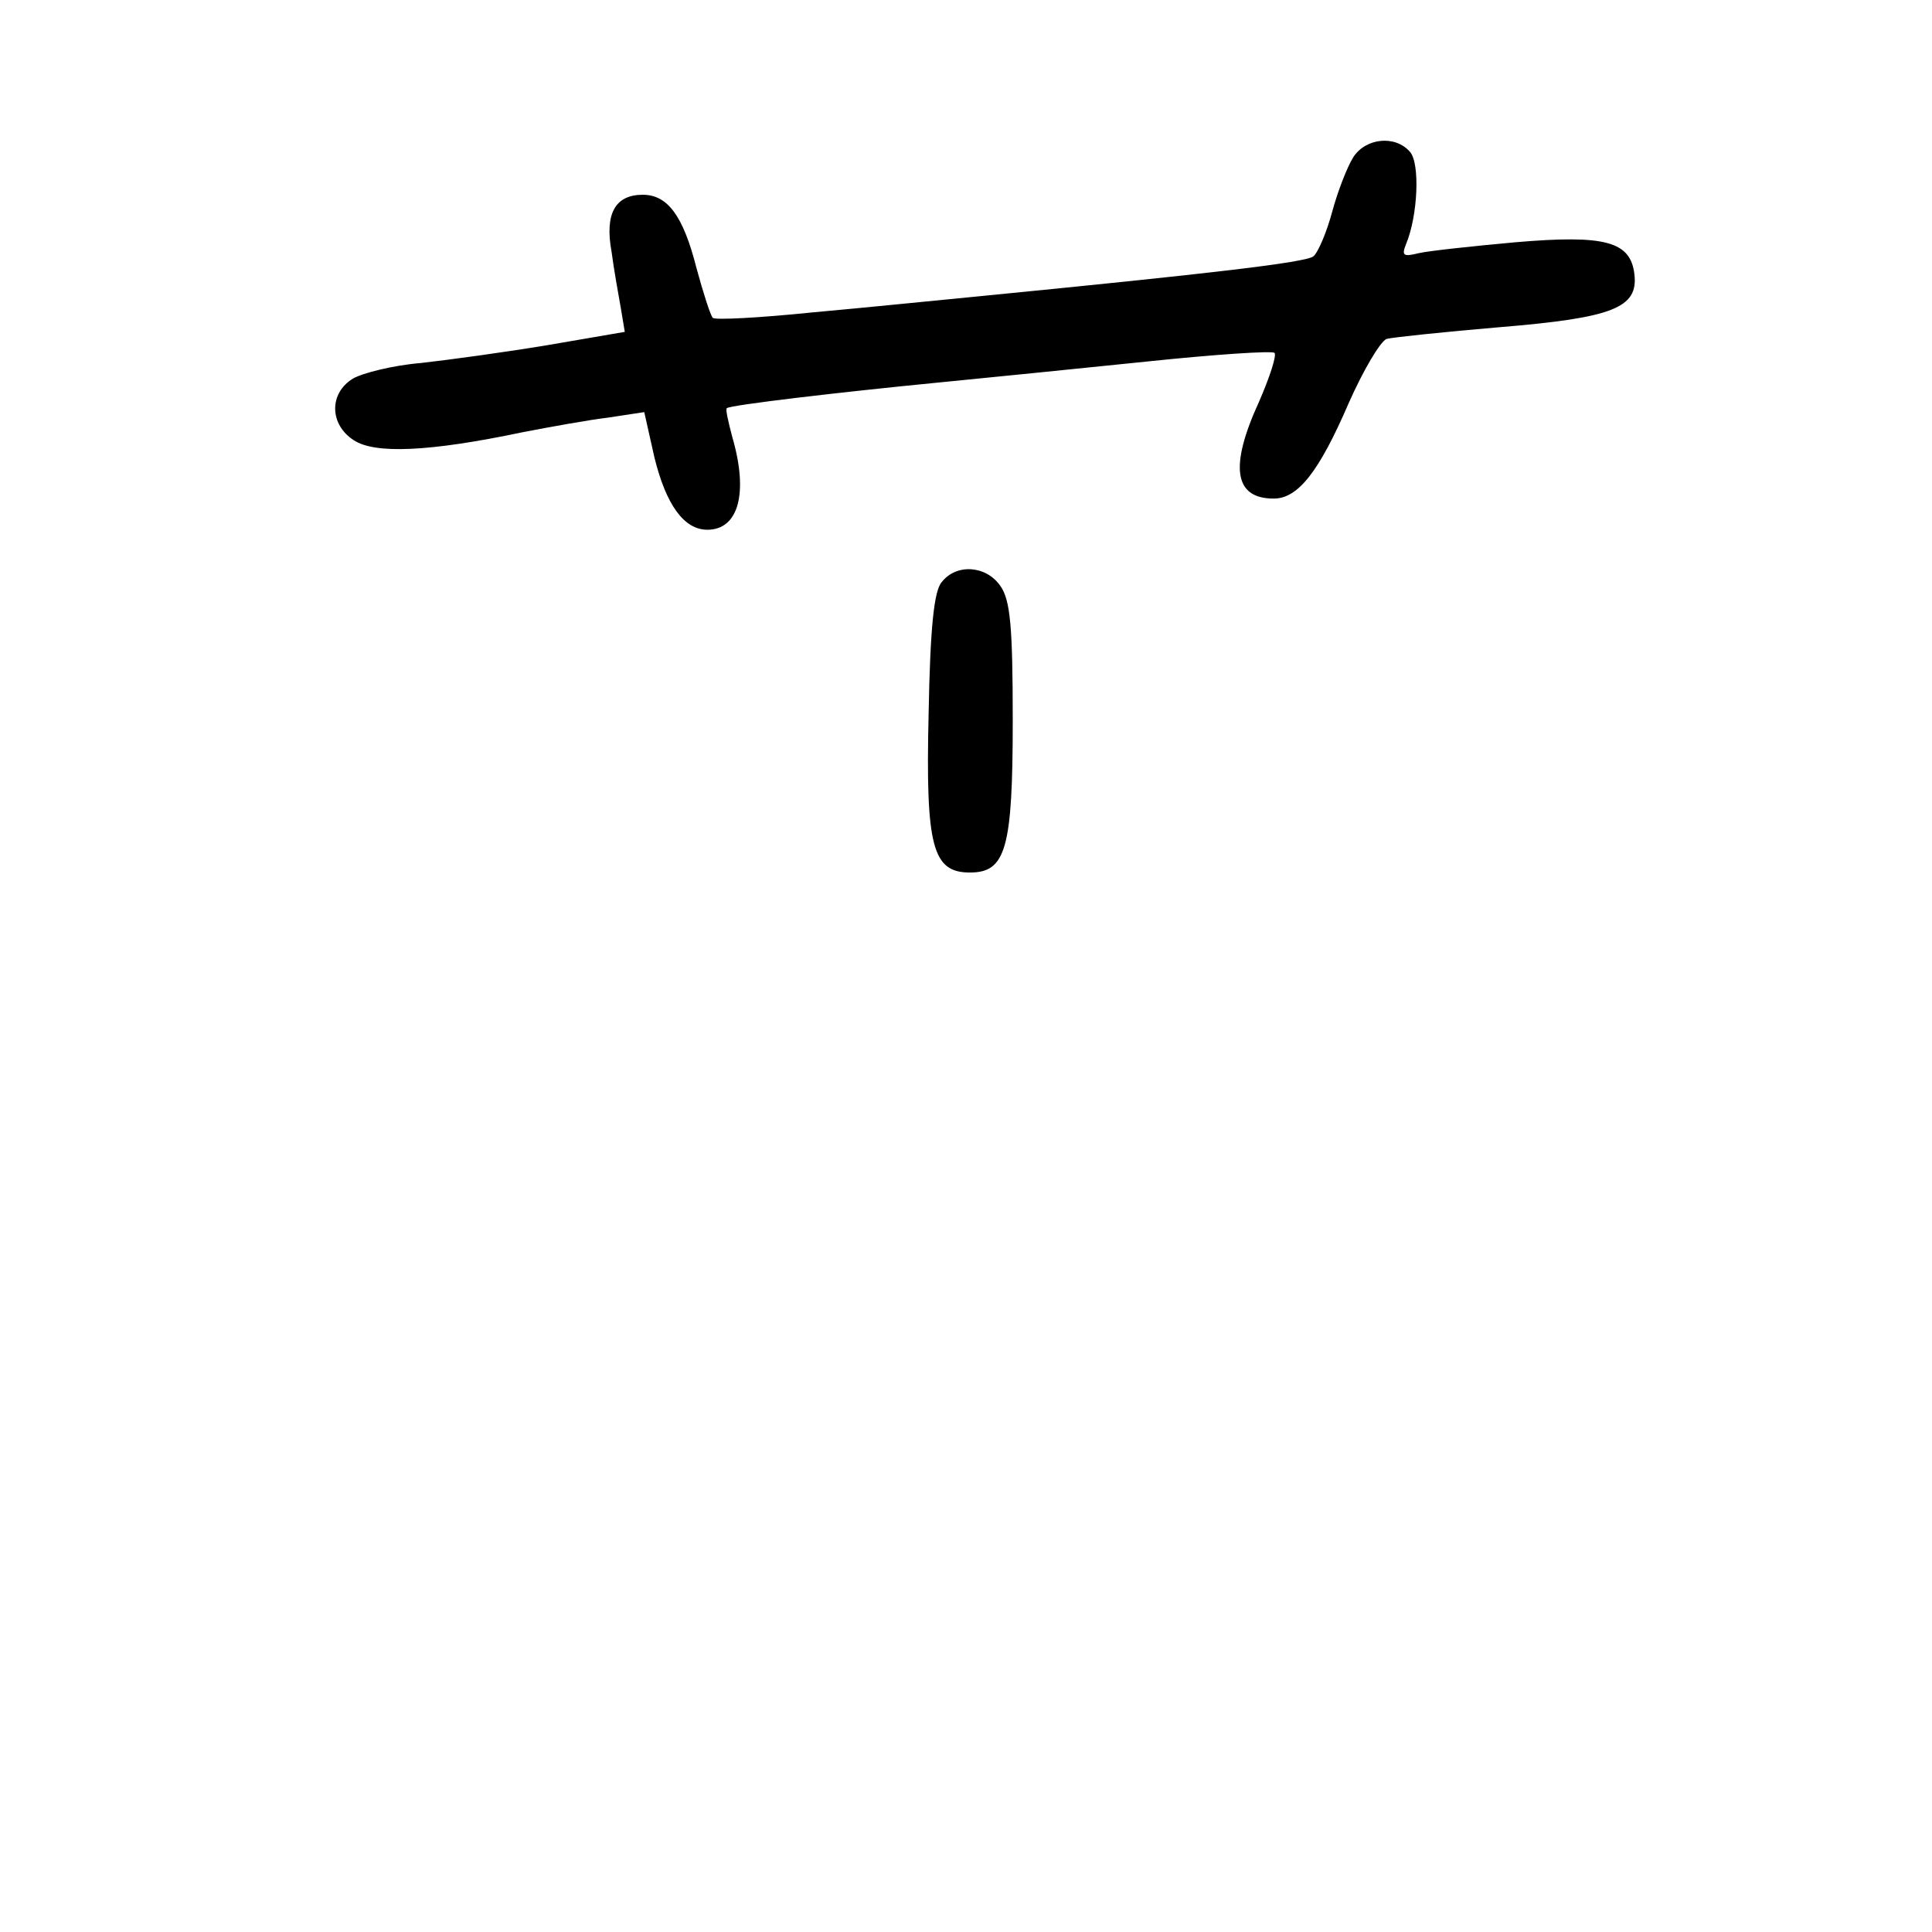 <?xml version="1.0" standalone="no"?>
<!DOCTYPE svg PUBLIC "-//W3C//DTD SVG 20010904//EN"
 "http://www.w3.org/TR/2001/REC-SVG-20010904/DTD/svg10.dtd">
<svg version="1.0" xmlns="http://www.w3.org/2000/svg"
 width="248pt" height="248pt" viewBox="0 0 248 248"
 preserveAspectRatio="xMidYMid meet">
<g transform="translate(0,248) scale(0.1,-0.1)"
fill="#000000" stroke="none">
<path d="M1737 2278 c-8 -13 -20 -44 -27 -70 -7 -26 -18 -52 -24 -57 -10 -8
-131 -22 -426 -51 -52 -5 -150 -15 -217 -21 -68 -7 -125 -10 -128 -7 -3 3 -12
31 -21 64 -17 67 -37 94 -69 94 -35 0 -49 -24 -40 -73 3 -23 9 -56 12 -73 l5
-30 -99 -17 c-54 -9 -127 -19 -163 -23 -36 -3 -75 -13 -87 -20 -31 -19 -30
-59 1 -79 27 -18 97 -15 216 10 36 7 86 16 111 19 l46 7 13 -58 c15 -61 38
-93 68 -93 40 0 53 47 32 119 -5 19 -9 36 -7 37 3 4 149 21 272 33 61 6 181
18 268 27 86 9 160 14 163 11 3 -3 -6 -31 -20 -63 -38 -83 -32 -124 19 -124
31 0 58 34 96 122 19 43 41 80 49 83 8 2 74 9 145 15 146 12 178 25 173 68 -5
42 -37 51 -153 41 -55 -5 -111 -11 -124 -14 -20 -5 -22 -3 -16 12 15 36 18
103 5 118 -19 22 -57 18 -73 -7z"/>
<path d="M1209 1733 c-10 -11 -15 -58 -17 -170 -4 -170 5 -203 53 -203 46 0
55 30 55 195 0 120 -3 155 -16 173 -18 26 -56 29 -75 5z"/>
</g>
</svg>
